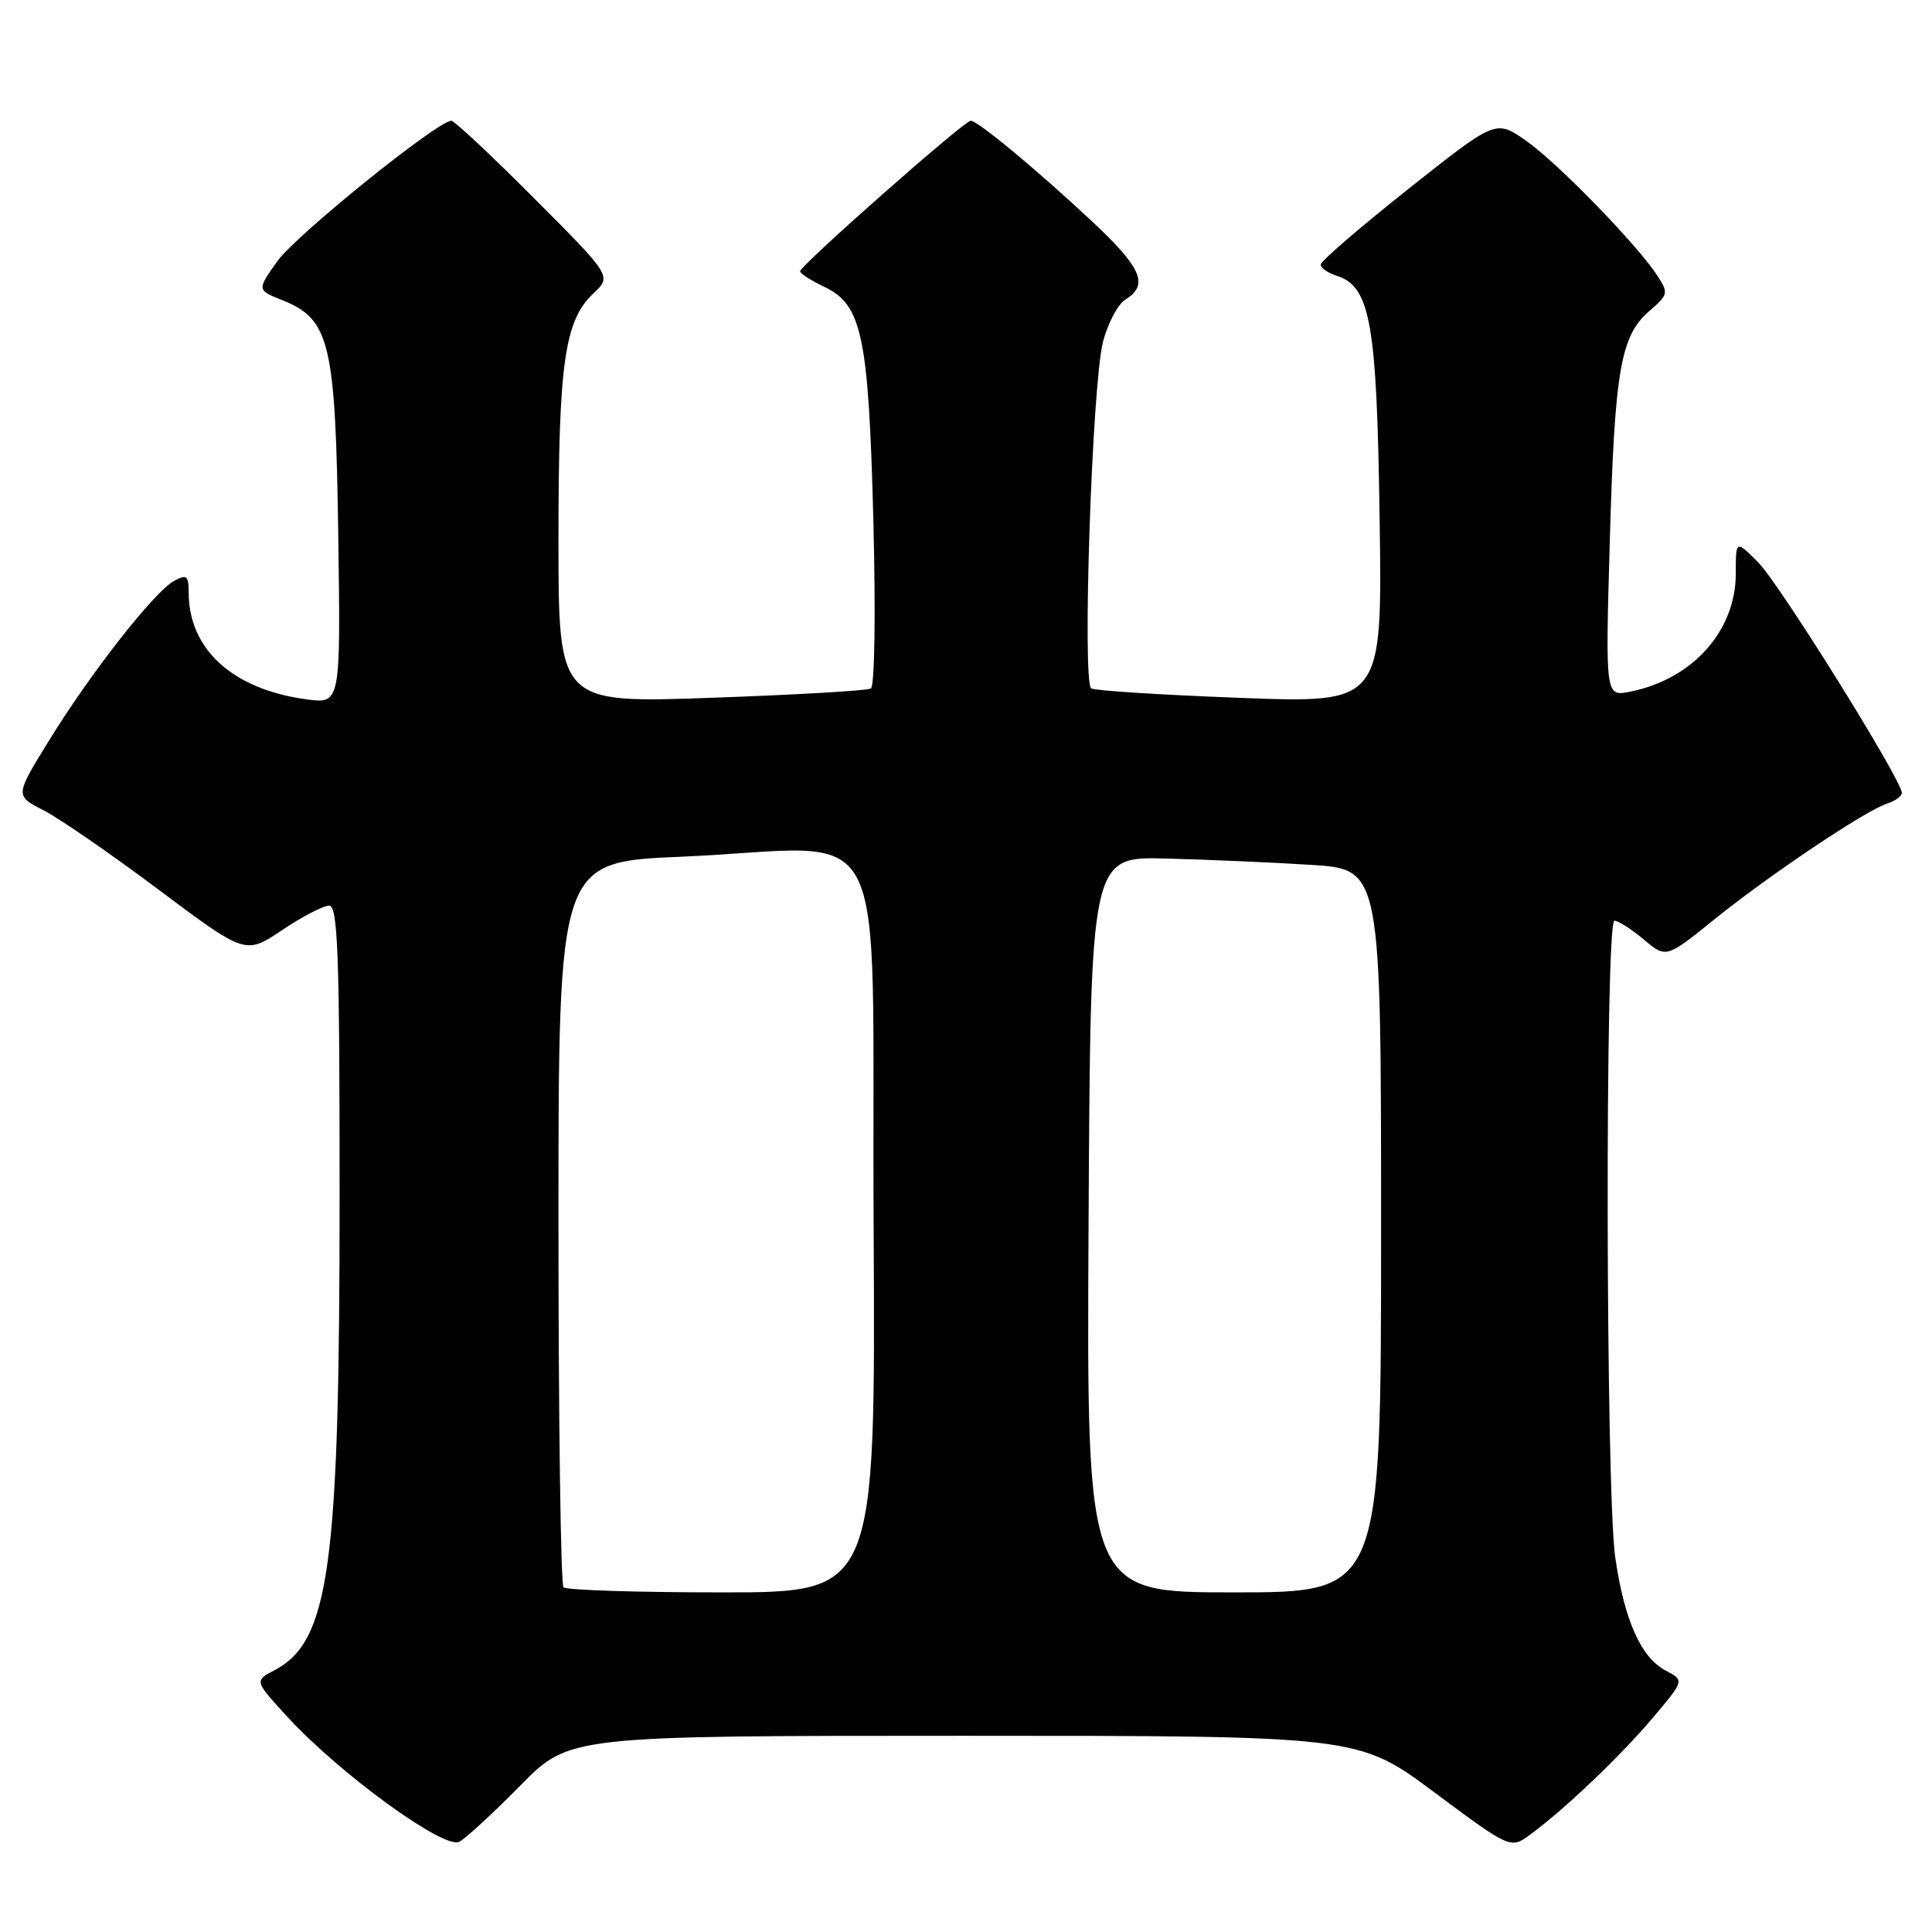 <?xml version="1.0" encoding="UTF-8" standalone="no"?>
<!DOCTYPE svg PUBLIC "-//W3C//DTD SVG 1.1//EN" "http://www.w3.org/Graphics/SVG/1.1/DTD/svg11.dtd" >
<svg xmlns="http://www.w3.org/2000/svg" xmlns:xlink="http://www.w3.org/1999/xlink" version="1.1" viewBox="0 0 256 256">
 <g >
 <path fill="currentColor"
d=" M 68.97 236.57 C 75.44 230.00 75.44 230.00 127.71 230.00 C 179.99 230.00 179.99 230.00 190.08 237.51 C 200.17 245.02 200.17 245.02 202.83 243.04 C 207.48 239.60 214.74 232.67 219.04 227.58 C 223.19 222.66 223.19 222.66 220.73 221.37 C 217.44 219.64 215.24 214.72 214.03 206.38 C 212.76 197.59 212.66 122.00 213.92 122.00 C 214.43 122.00 216.18 123.12 217.81 124.49 C 220.77 126.98 220.77 126.98 227.13 121.85 C 234.50 115.90 247.21 107.39 250.05 106.48 C 251.12 106.14 252.00 105.50 252.00 105.06 C 252.00 103.37 235.79 77.35 232.97 74.52 C 230.00 71.54 230.00 71.54 230.00 76.02 C 229.99 83.61 224.27 90.00 216.00 91.65 C 212.72 92.31 212.72 92.31 213.30 71.90 C 213.94 49.06 214.72 44.51 218.54 41.22 C 221.06 39.05 221.11 38.82 219.60 36.51 C 216.86 32.33 206.25 21.44 202.13 18.59 C 198.19 15.86 198.19 15.86 186.60 25.05 C 180.22 30.11 175.00 34.61 175.00 35.06 C 175.00 35.50 175.94 36.16 177.09 36.53 C 181.60 37.96 182.44 42.70 182.81 68.85 C 183.16 93.19 183.16 93.19 164.33 92.47 C 153.97 92.08 145.09 91.52 144.60 91.22 C 143.37 90.50 144.70 51.07 146.14 45.34 C 146.77 42.87 148.11 40.32 149.14 39.68 C 152.25 37.74 151.29 35.50 144.73 29.36 C 137.30 22.42 129.56 16.00 128.62 16.00 C 127.76 16.00 105.99 35.22 106.02 35.95 C 106.03 36.25 107.47 37.17 109.21 38.00 C 114.23 40.38 115.09 44.48 115.73 69.10 C 116.04 81.38 115.90 90.93 115.39 91.23 C 114.90 91.52 105.39 92.07 94.25 92.46 C 74.00 93.18 74.00 93.18 74.00 71.53 C 74.00 48.12 74.80 42.48 78.63 38.88 C 81.06 36.59 81.06 36.59 70.80 26.30 C 65.15 20.63 60.21 16.00 59.81 16.00 C 58.00 16.00 39.20 31.17 36.76 34.60 C 34.03 38.43 34.03 38.43 37.44 39.79 C 43.72 42.30 44.46 45.41 44.82 70.90 C 45.14 93.29 45.14 93.29 40.57 92.66 C 30.82 91.33 25.00 86.03 25.00 78.50 C 25.00 76.29 24.74 76.07 23.10 76.95 C 20.51 78.33 12.04 89.12 6.53 98.07 C 1.98 105.44 1.98 105.44 5.74 107.35 C 7.81 108.40 14.68 113.14 21.01 117.88 C 32.52 126.50 32.52 126.50 37.37 123.25 C 40.04 121.46 42.85 120.00 43.61 120.00 C 44.77 120.00 45.00 126.33 45.00 158.43 C 45.00 207.74 43.66 217.50 36.34 221.33 C 33.70 222.72 33.70 222.72 38.10 227.51 C 45.05 235.07 58.90 245.13 60.87 244.04 C 61.76 243.55 65.41 240.19 68.97 236.57 Z  M 74.67 210.33 C 74.30 209.97 74.00 188.19 74.00 161.94 C 74.00 114.21 74.00 114.21 90.25 113.52 C 118.73 112.30 115.46 106.05 115.76 162.25 C 116.02 211.00 116.02 211.00 95.68 211.00 C 84.49 211.00 75.03 210.70 74.67 210.33 Z  M 144.24 162.25 C 144.50 113.50 144.50 113.50 154.50 113.76 C 160.00 113.90 168.66 114.28 173.75 114.60 C 183.00 115.19 183.00 115.19 183.00 163.09 C 183.00 211.00 183.00 211.00 163.49 211.00 C 143.98 211.00 143.98 211.00 144.24 162.25 Z "/>
</g>
</svg>
